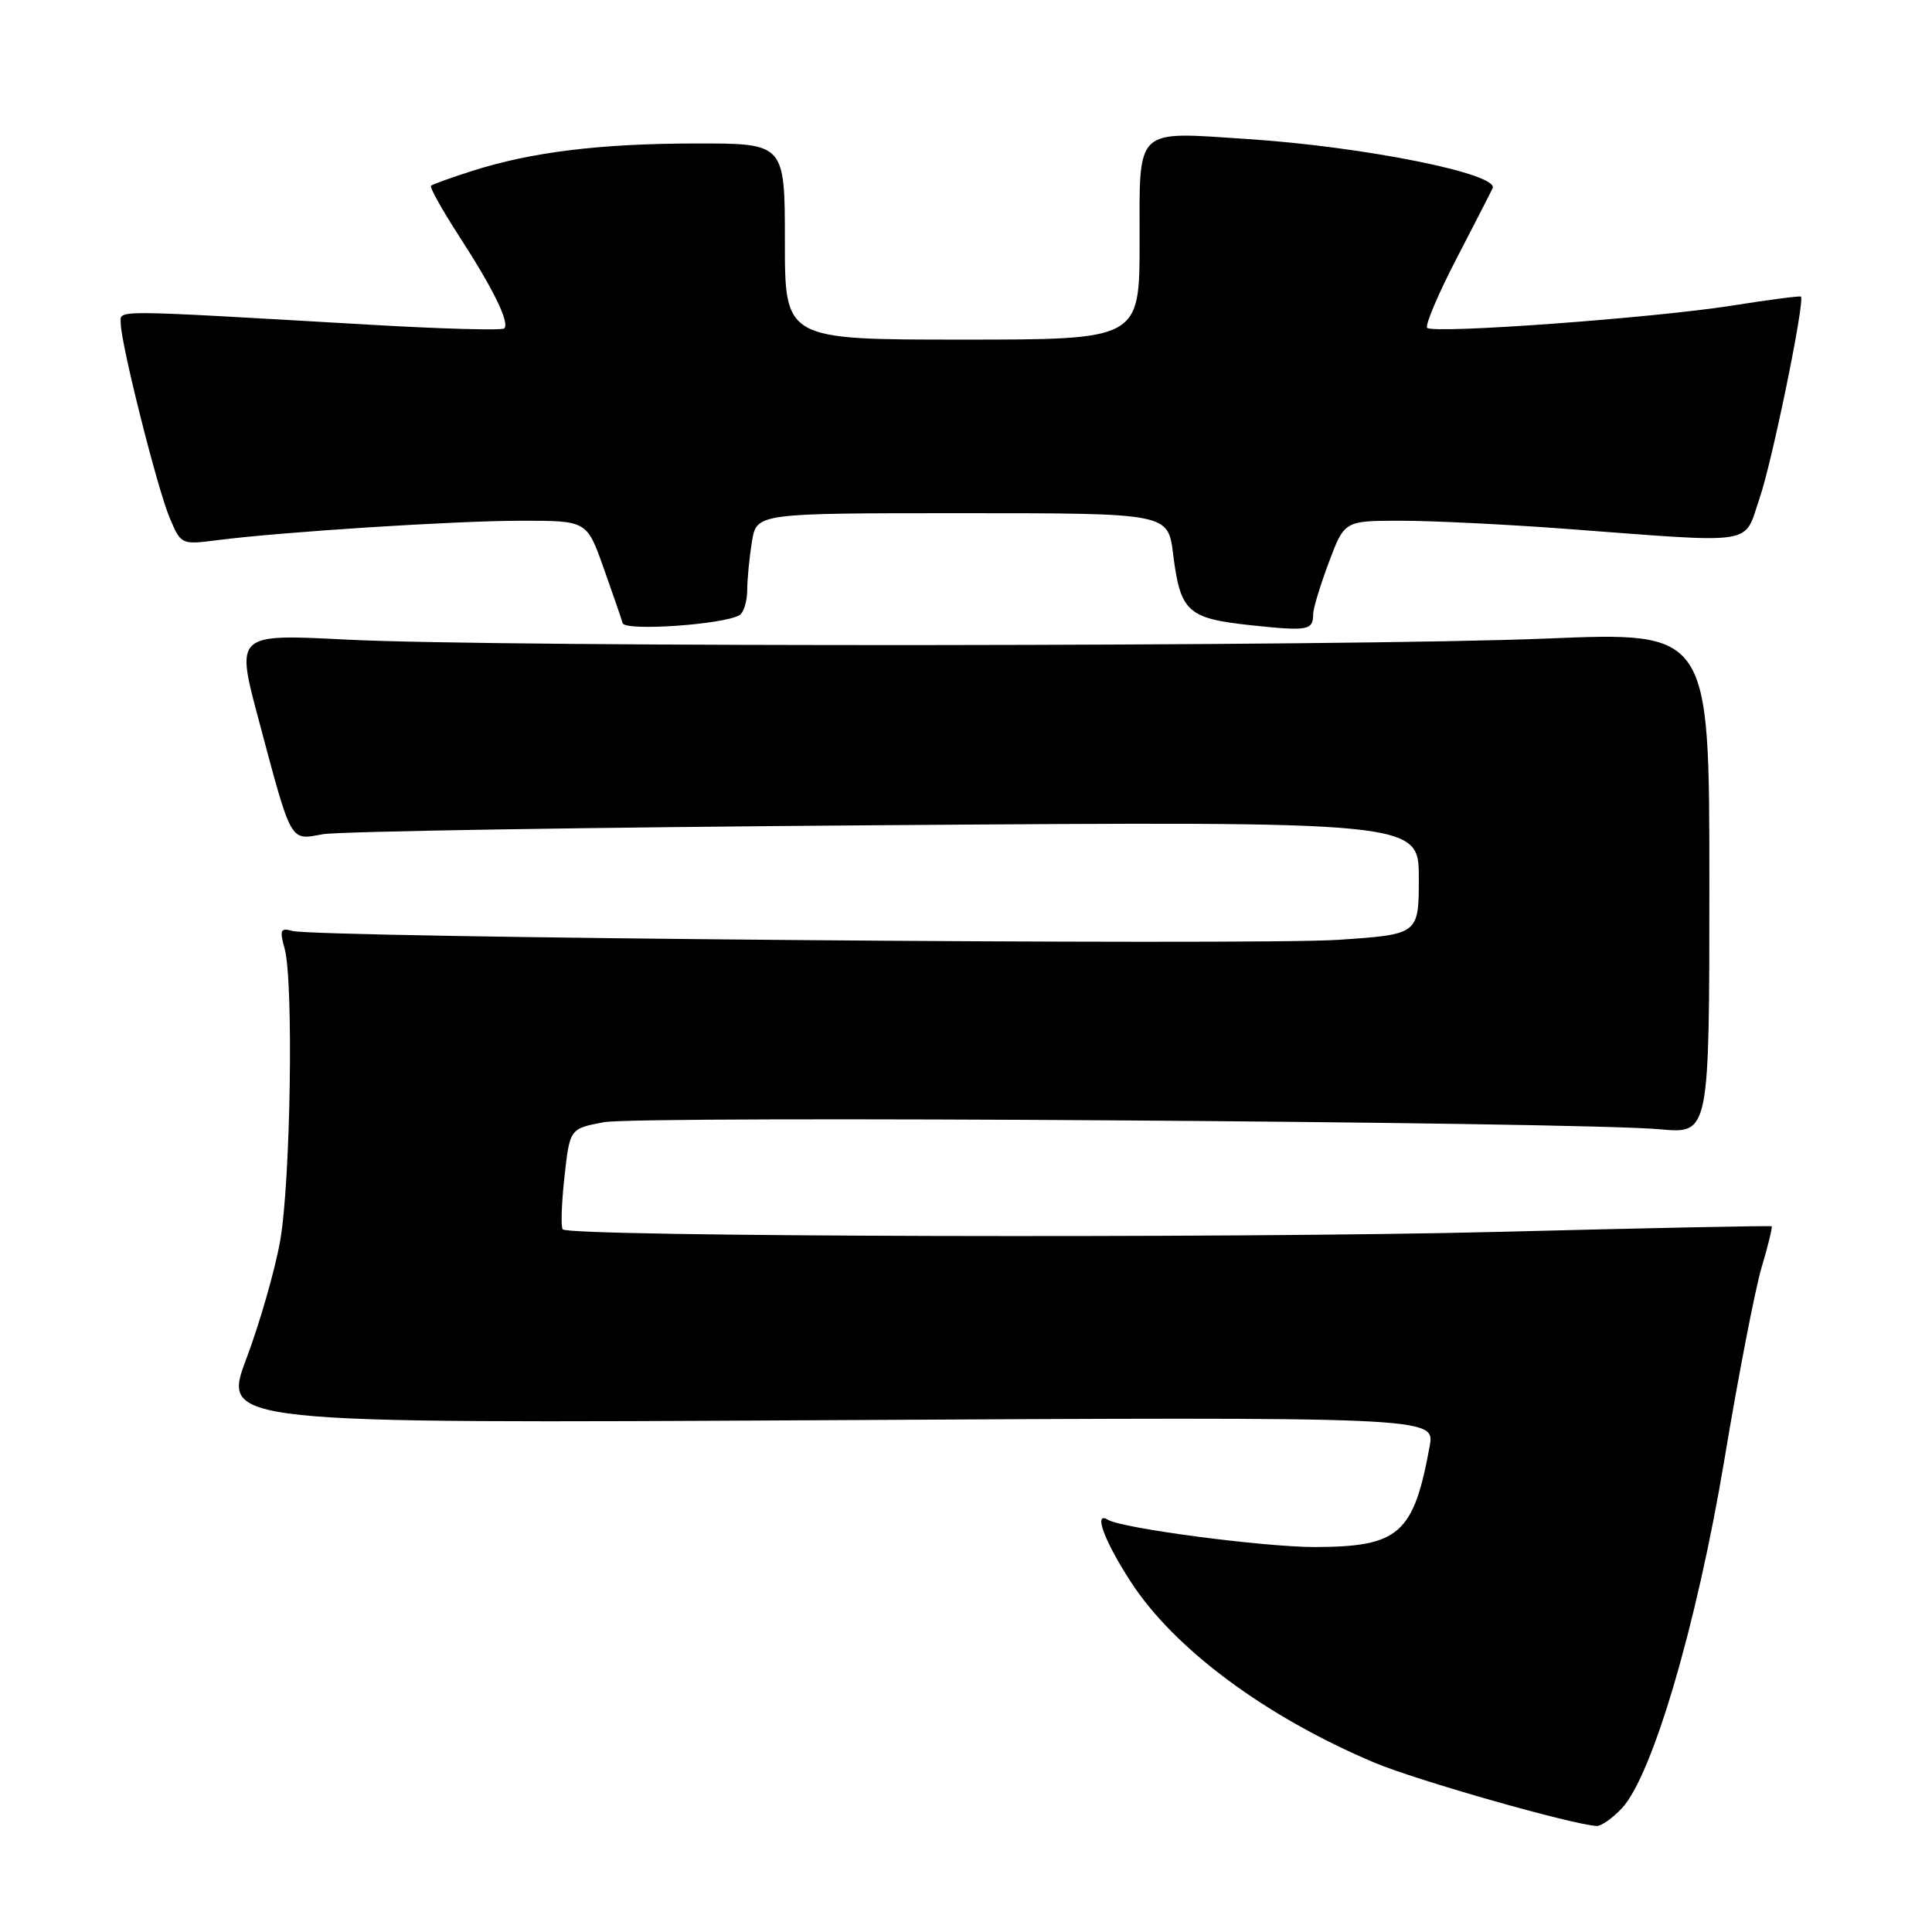 <?xml version="1.0" encoding="UTF-8" standalone="no"?>
<!DOCTYPE svg PUBLIC "-//W3C//DTD SVG 1.1//EN" "http://www.w3.org/Graphics/SVG/1.1/DTD/svg11.dtd" >
<svg xmlns="http://www.w3.org/2000/svg" xmlns:xlink="http://www.w3.org/1999/xlink" version="1.1" viewBox="0 0 256 256">
 <g >
 <path fill="currentColor"
d=" M 214.91 239.60 C 218.95 235.29 224.85 215.23 228.50 193.36 C 230.34 182.29 232.56 170.85 233.42 167.94 C 234.29 165.04 234.88 162.58 234.75 162.49 C 234.61 162.39 218.30 162.72 198.50 163.23 C 163.37 164.12 75.56 163.89 74.57 162.90 C 74.30 162.63 74.40 159.52 74.79 155.98 C 75.50 149.55 75.50 149.55 80.00 148.70 C 84.78 147.80 209.00 148.63 220.00 149.64 C 226.50 150.23 226.50 150.23 226.50 116.98 C 226.50 83.72 226.50 83.72 205.00 84.61 C 178.90 85.69 66.20 85.79 45.87 84.75 C 31.24 84.00 31.24 84.00 34.24 95.25 C 38.70 111.95 38.36 111.34 42.77 110.54 C 44.82 110.16 78.34 109.62 117.25 109.34 C 188.00 108.83 188.00 108.83 188.00 116.32 C 188.00 123.81 188.00 123.81 177.37 124.53 C 166.19 125.29 41.79 124.24 38.71 123.35 C 37.17 122.91 37.03 123.24 37.71 125.67 C 38.92 130.02 38.51 156.65 37.11 164.49 C 36.42 168.34 34.41 175.34 32.64 180.05 C 29.42 188.62 29.42 188.62 109.78 188.18 C 190.14 187.74 190.14 187.74 189.44 191.62 C 187.32 203.26 185.39 204.96 174.24 204.99 C 167.50 205.00 148.66 202.52 146.81 201.38 C 144.84 200.17 146.31 204.17 149.83 209.59 C 155.58 218.48 167.69 227.47 182.12 233.56 C 187.63 235.89 208.46 241.82 211.58 241.95 C 212.17 241.98 213.67 240.92 214.91 239.60 Z  M 98.00 81.50 C 98.55 81.16 99.00 79.67 99.01 78.19 C 99.02 76.71 99.30 73.81 99.64 71.75 C 100.26 68.00 100.26 68.00 127.52 68.00 C 154.77 68.00 154.77 68.00 155.44 73.39 C 156.41 81.10 157.32 81.94 165.78 82.85 C 173.32 83.65 174.00 83.53 174.00 81.37 C 174.00 80.66 174.93 77.58 176.07 74.54 C 178.14 69.00 178.14 69.00 185.63 69.00 C 189.75 69.00 199.51 69.48 207.31 70.06 C 233.22 72.00 230.97 72.35 233.16 66.00 C 234.82 61.19 239.19 39.86 238.63 39.30 C 238.52 39.18 234.39 39.72 229.46 40.50 C 218.95 42.15 189.94 44.27 189.11 43.44 C 188.80 43.13 190.55 38.98 193.02 34.22 C 195.48 29.47 197.63 25.29 197.78 24.94 C 198.63 23.03 180.80 19.45 165.41 18.43 C 150.21 17.43 151.00 16.68 151.00 32.07 C 151.00 45.00 151.00 45.00 127.50 45.00 C 104.00 45.00 104.00 45.00 104.00 32.00 C 104.00 19.00 104.00 19.00 92.25 19.01 C 79.55 19.02 70.38 20.14 62.50 22.67 C 59.75 23.55 57.33 24.42 57.11 24.61 C 56.90 24.79 58.56 27.77 60.79 31.22 C 65.39 38.32 67.57 42.77 66.81 43.52 C 66.53 43.80 58.47 43.58 48.90 43.02 C 14.06 41.01 16.00 41.02 16.00 42.84 C 16.00 45.48 20.81 64.62 22.47 68.58 C 23.97 72.16 24.02 72.19 28.74 71.58 C 37.44 70.47 60.38 69.00 69.13 69.00 C 77.76 69.00 77.76 69.00 79.98 75.25 C 81.20 78.69 82.34 81.98 82.50 82.57 C 82.81 83.67 95.95 82.76 98.00 81.50 Z "/>
</g>
</svg>